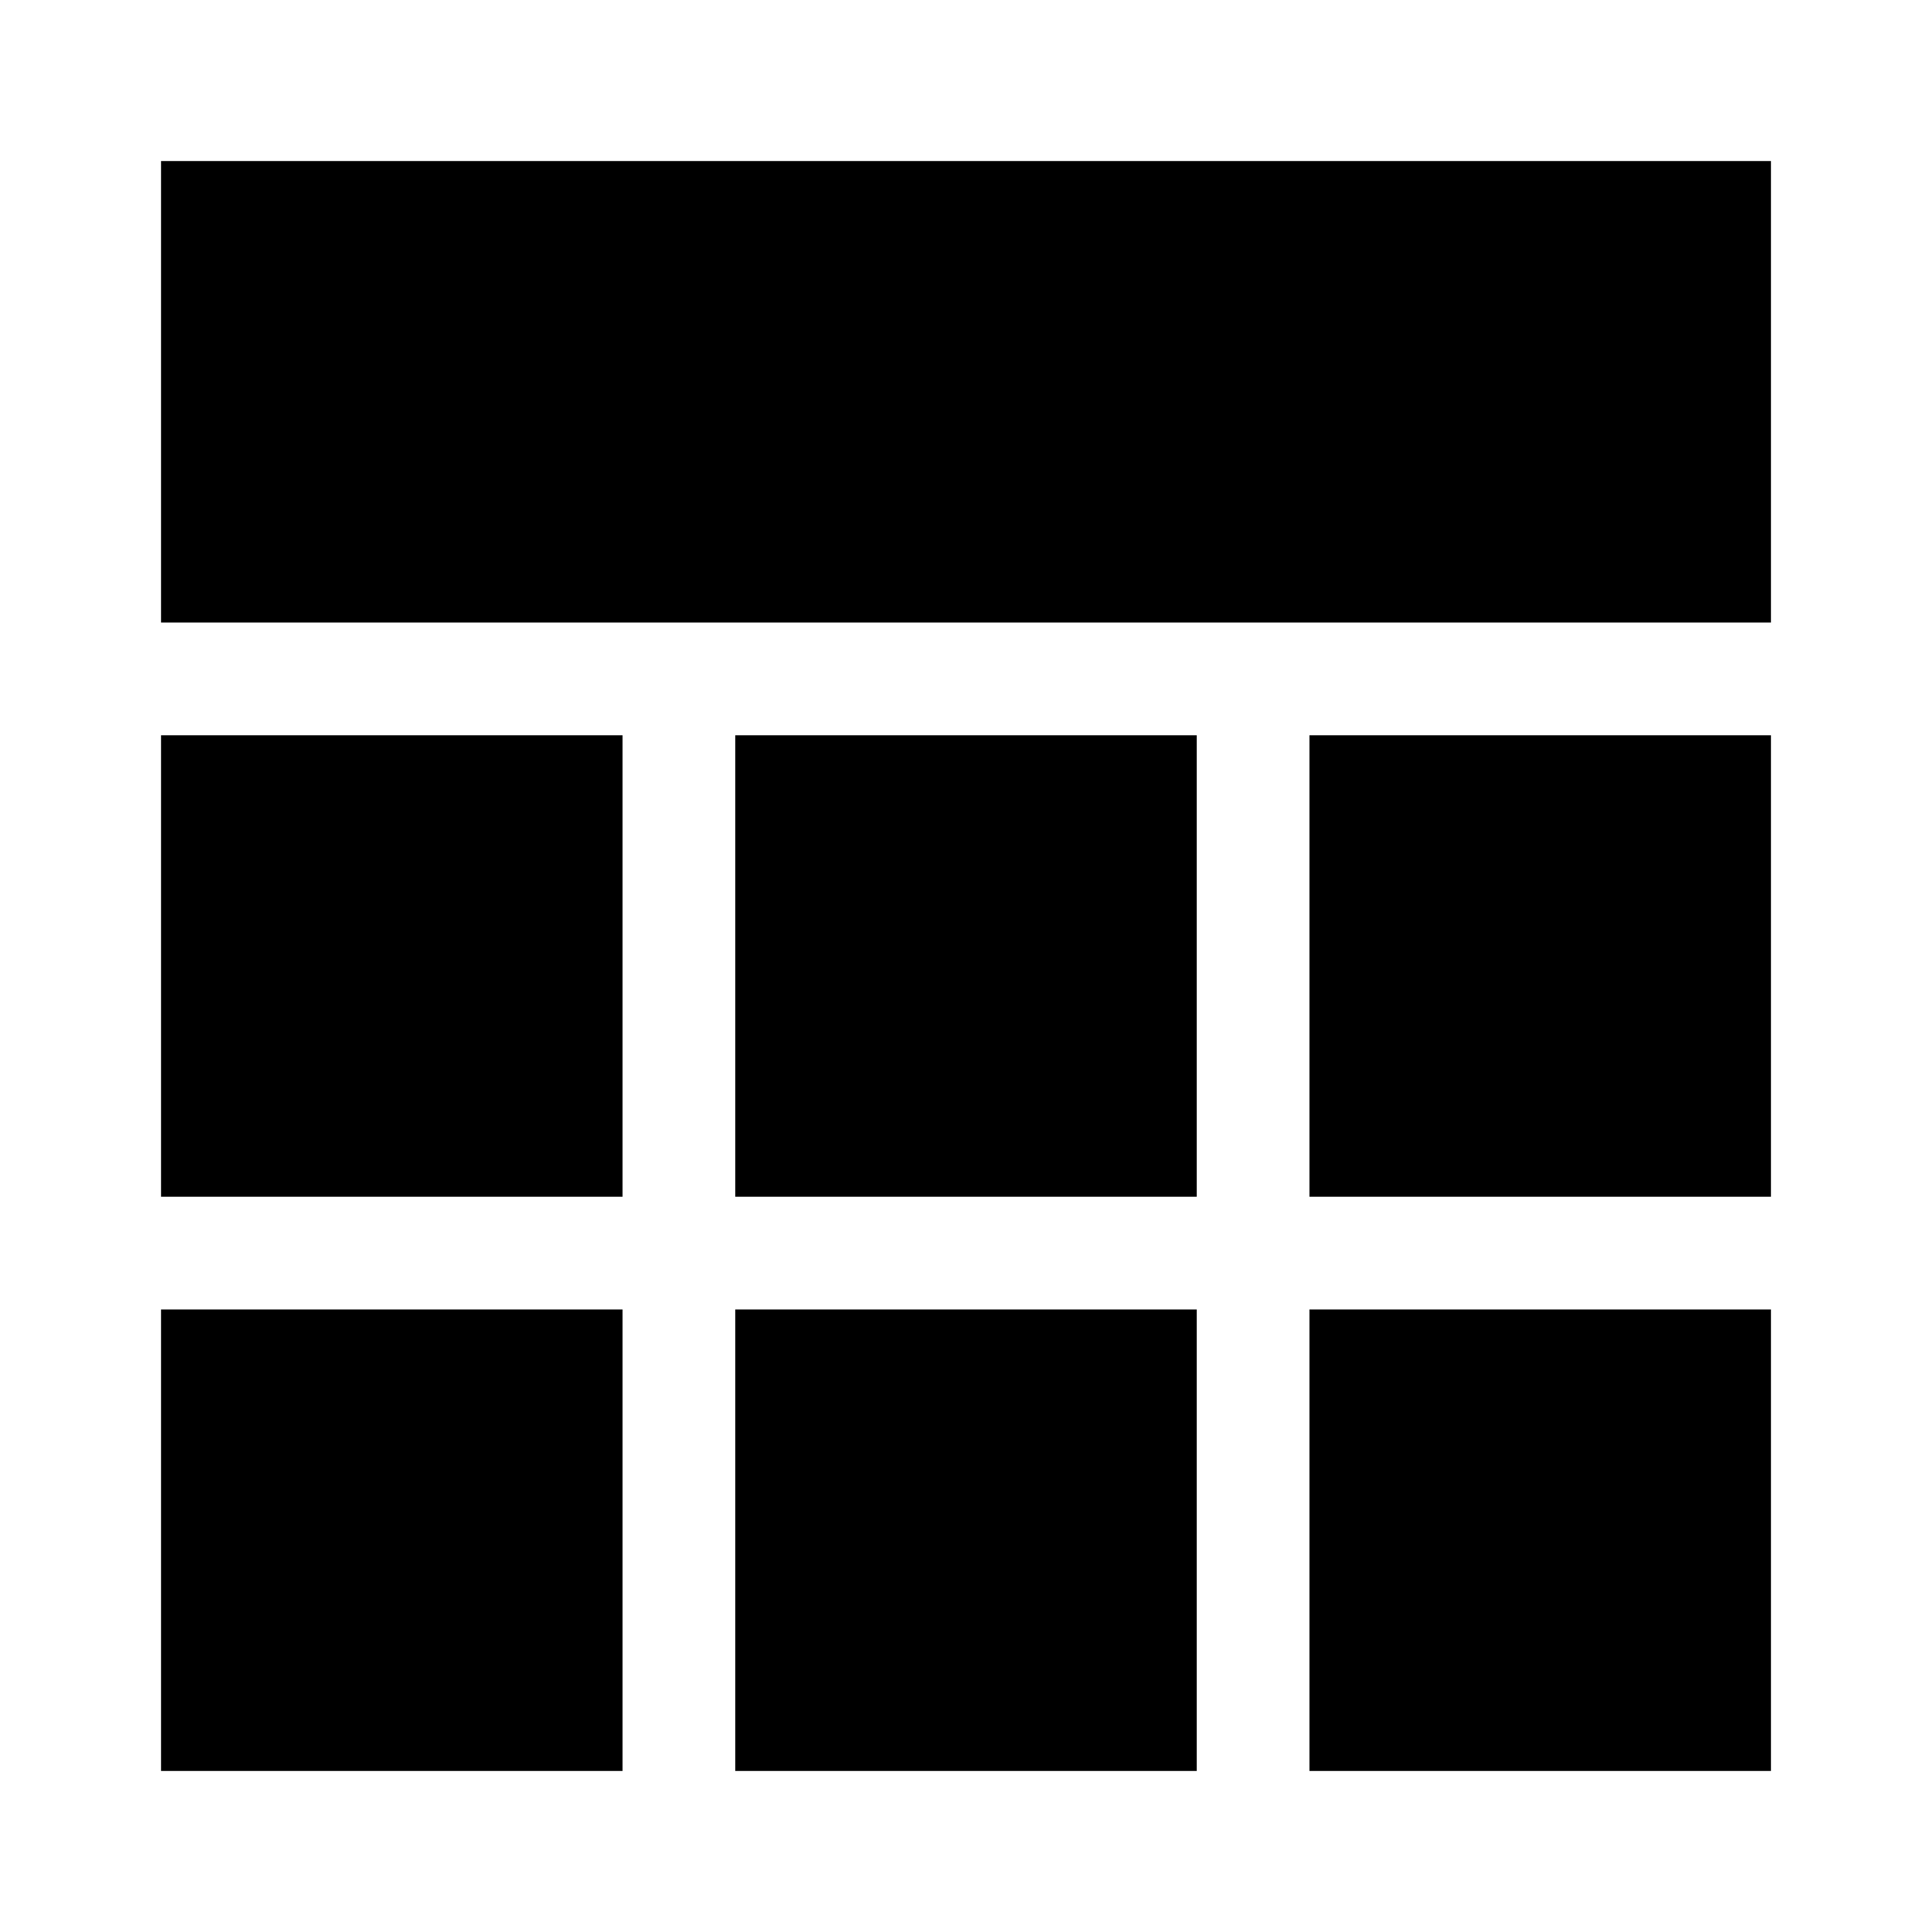<svg xmlns="http://www.w3.org/2000/svg" height="40" viewBox="0 -960 960 960" width="40"><path d="M80-80v-229.33h229.33V-80H80Zm285.33 0v-229.33h229.34V-80H365.33Zm285.34 0v-229.33H880V-80H650.67ZM80-365.33v-229.34h229.33v229.34H80Zm285.33 0v-229.34h229.34v229.34H365.33Zm285.34 0v-229.34H880v229.34H650.67ZM80-650.67V-880h800v229.33H80Z"/></svg>